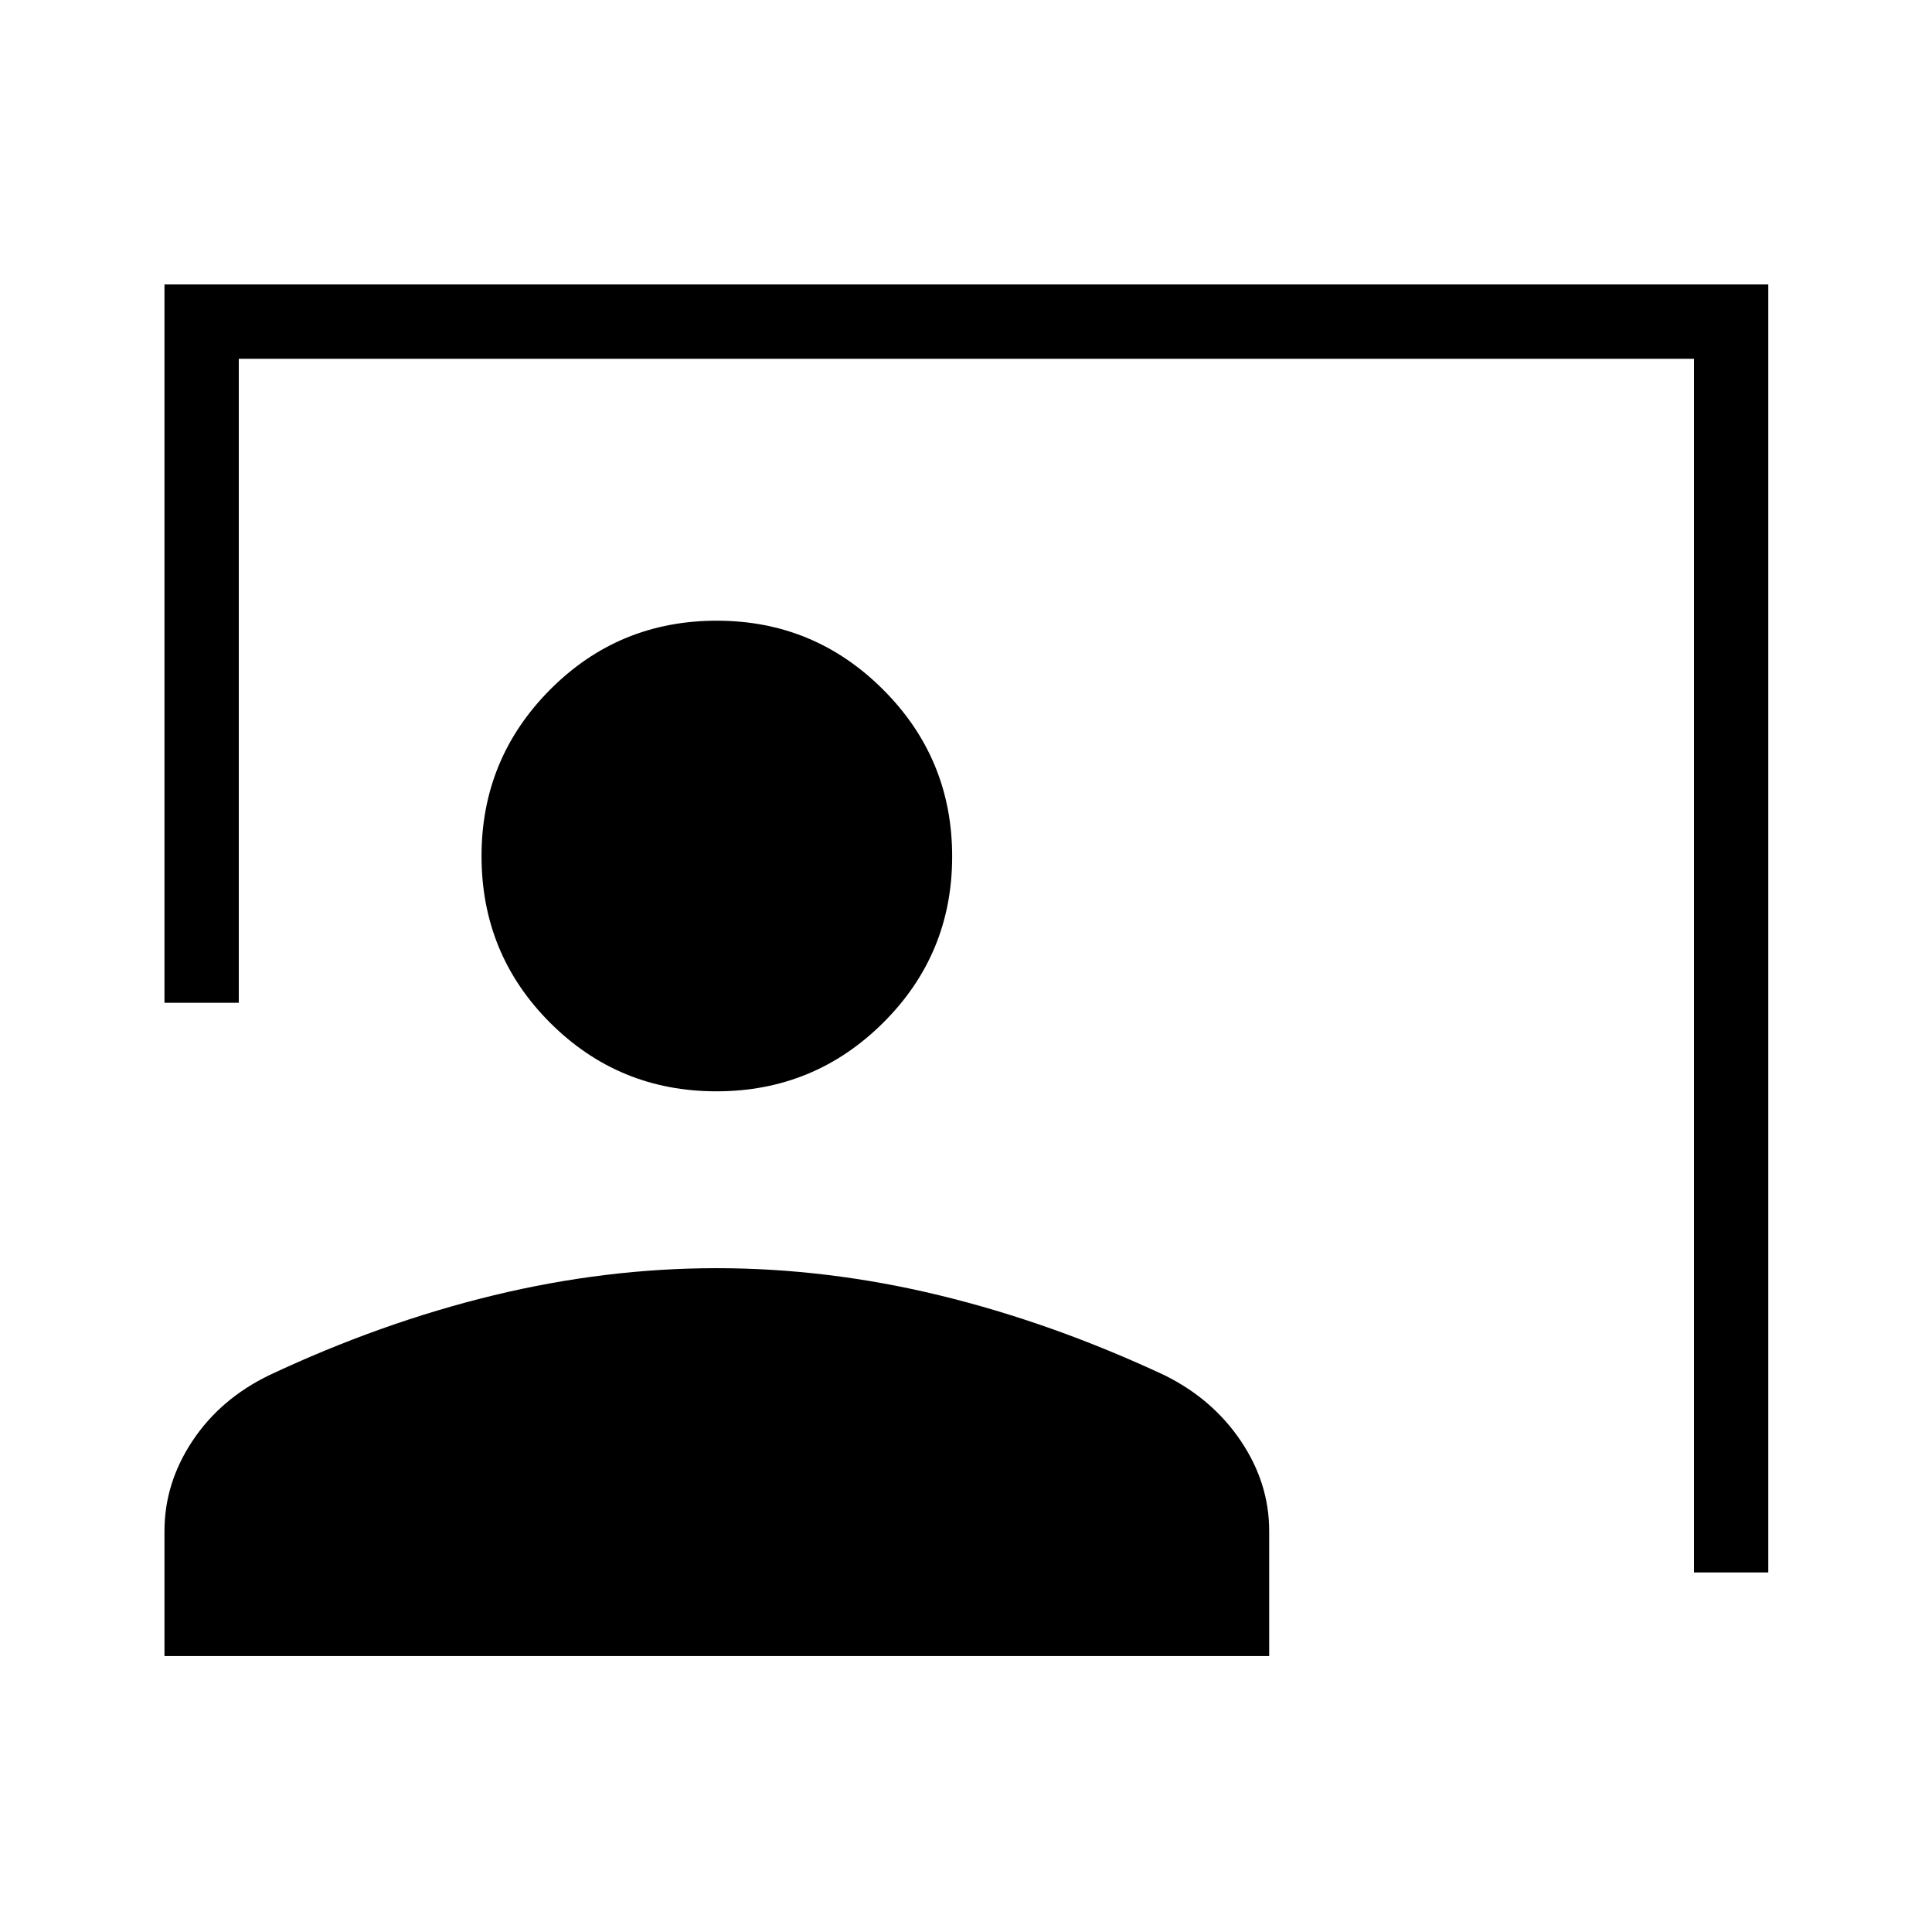 <svg xmlns="http://www.w3.org/2000/svg" height="24" viewBox="0 -960 960 960" width="24"><path d="M841.73-178.65v-603.08H118.65v320H81.73v-356.92h796.92v640h-36.92ZM356-417.73q-48.58 0-82.65-34.07-34.08-34.06-34.08-82.85 0-48.39 34.06-82.66 34.07-34.27 82.86-34.27 48.39 0 82.66 34.27 34.27 34.27 34.27 82.85 0 48.58-34.27 82.65-34.27 34.08-82.85 34.08ZM81.73-137.12v-62.15q0-23.77 13.88-44.7 13.89-20.94 38.14-32.69 55.6-26.15 111.39-39.67 55.79-13.52 110.94-13.52t110.86 13.52q55.71 13.52 111.69 39.67 23.91 11.81 37.97 32.72 14.05 20.9 14.05 44.67v62.15H81.73Z"/></svg>